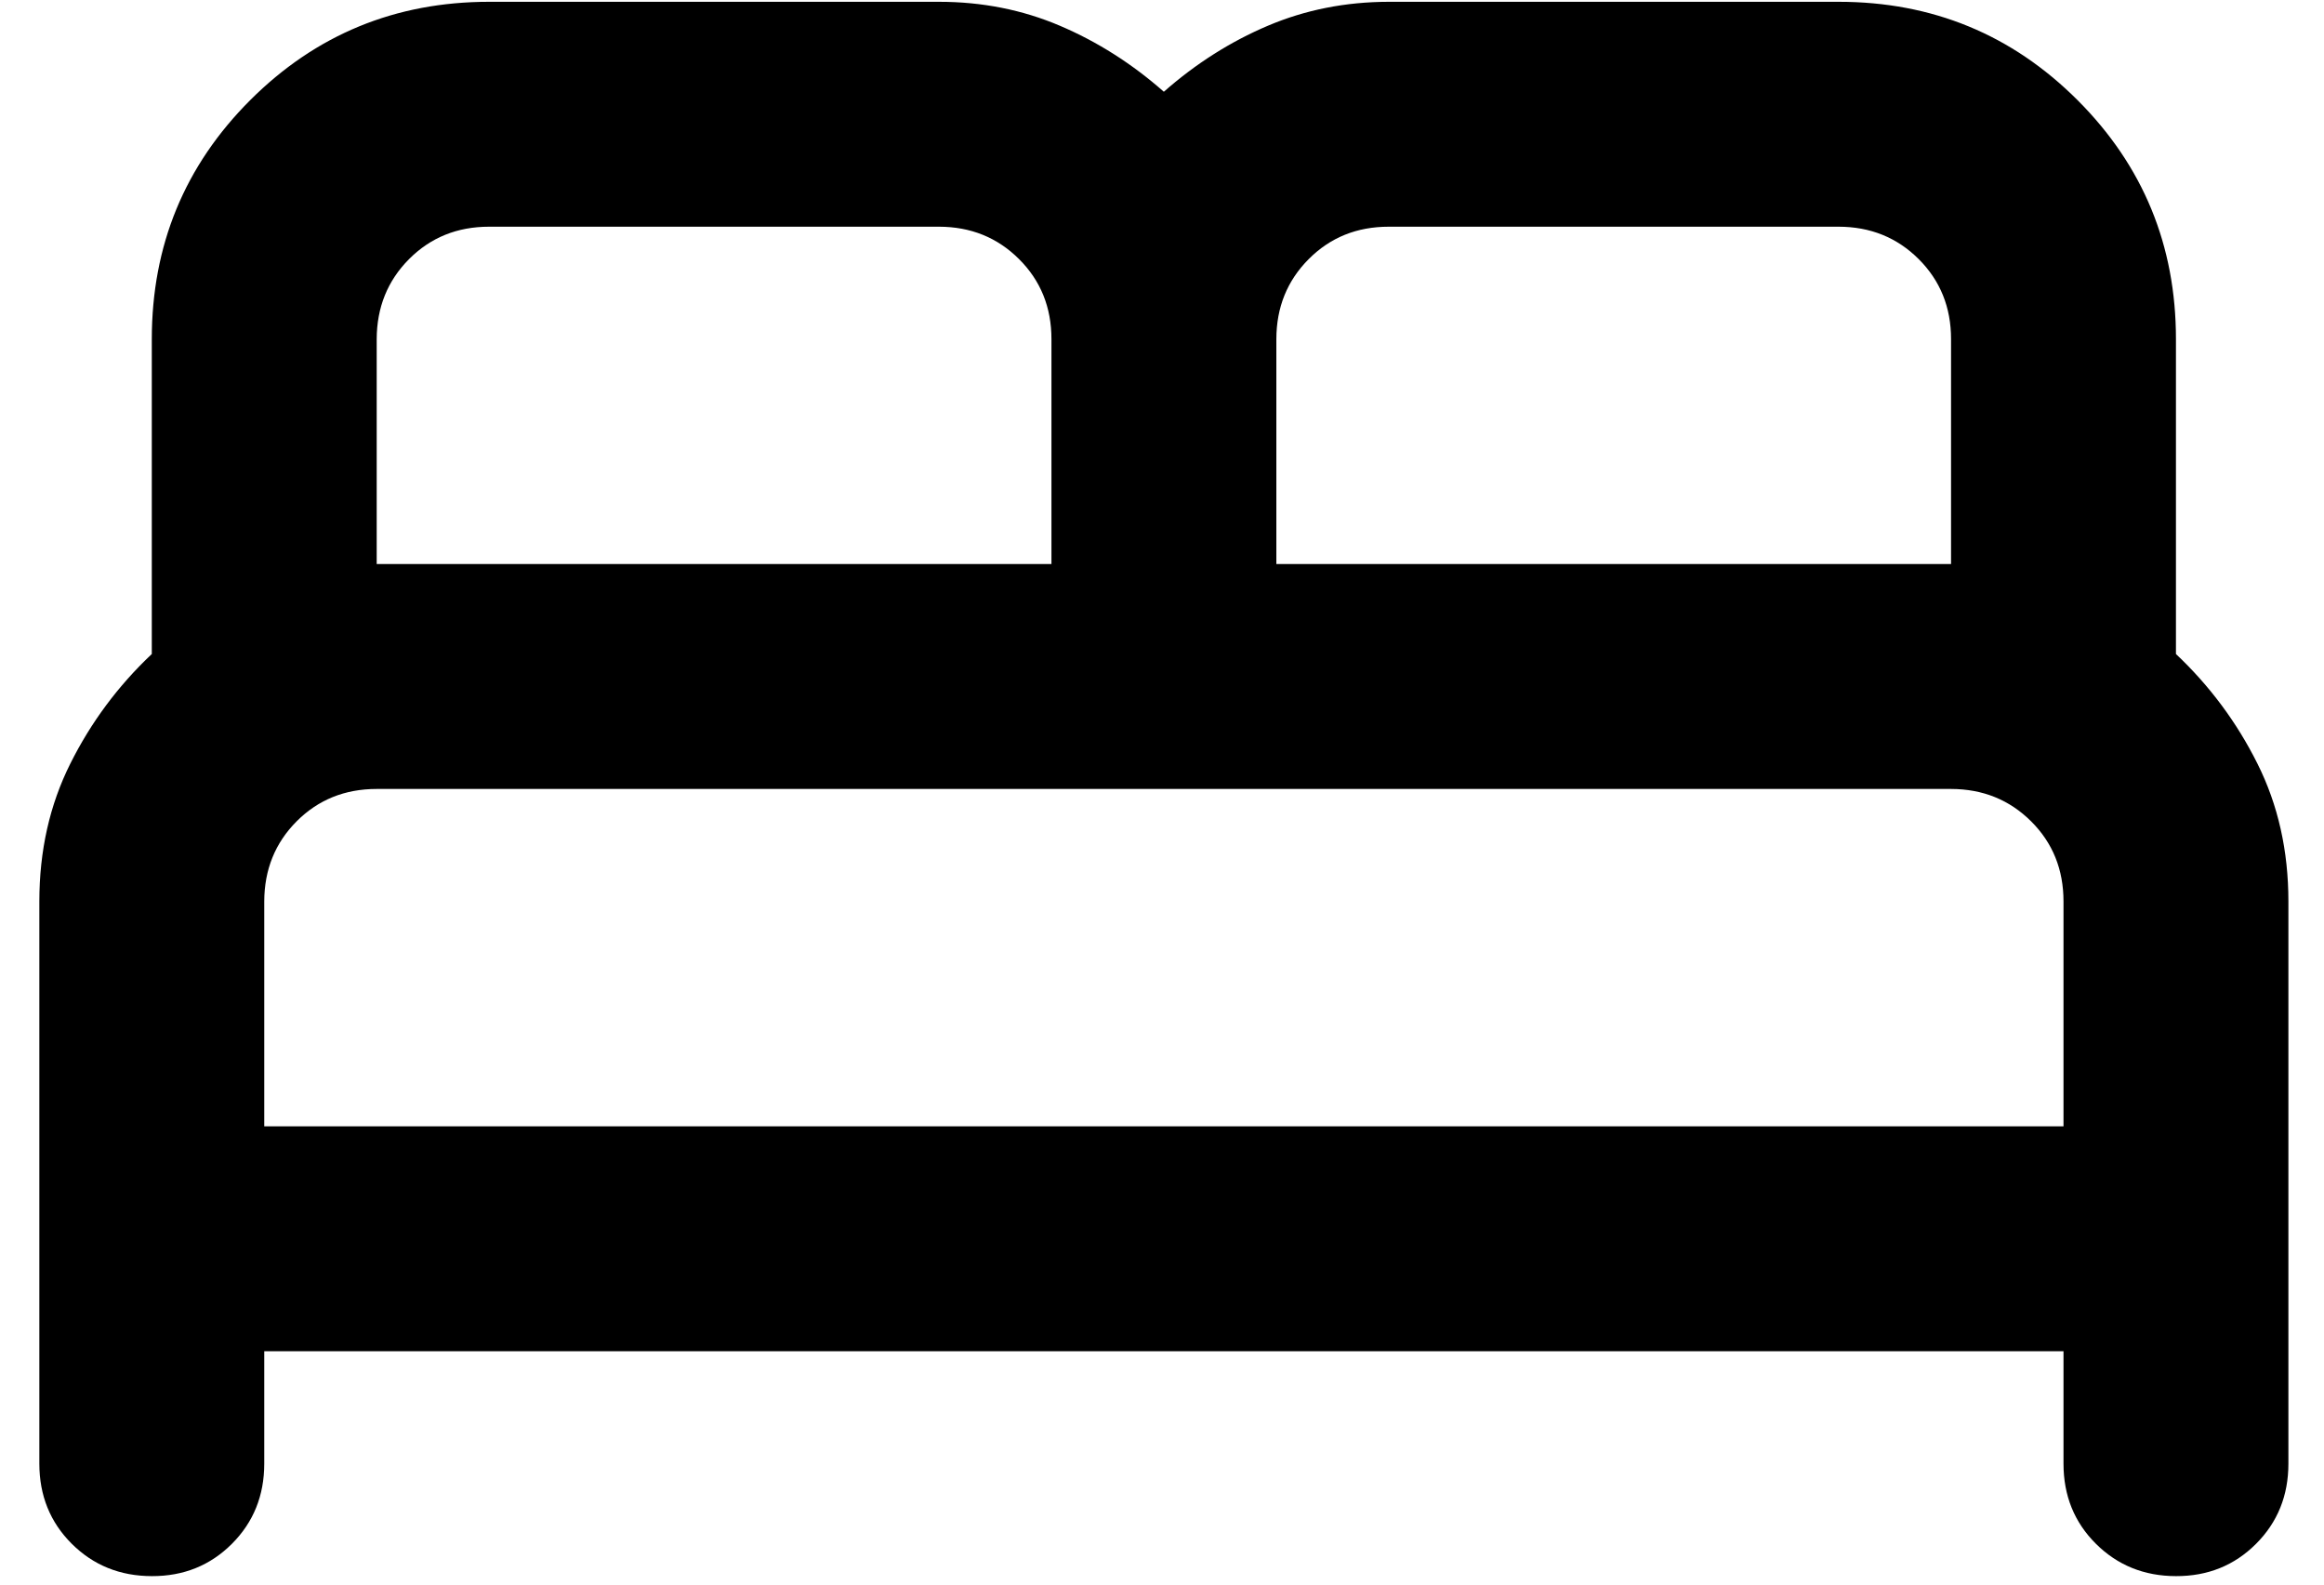 <svg width="44" height="30" viewBox="0 0 44 30" fill="none" xmlns="http://www.w3.org/2000/svg">
<path d="M0.745 27.711V17.066C0.745 16.108 0.94 15.239 1.331 14.458C1.721 13.677 2.235 12.985 2.874 12.382V6.421C2.874 4.646 3.495 3.138 4.737 1.896C5.979 0.655 7.487 0.034 9.261 0.034H17.777C18.594 0.034 19.357 0.185 20.066 0.487C20.776 0.789 21.432 1.206 22.035 1.737C22.639 1.205 23.295 0.788 24.005 0.487C24.715 0.186 25.477 0.035 26.294 0.034H34.81C36.584 0.034 38.092 0.655 39.334 1.896C40.576 3.138 41.197 4.646 41.197 6.421V12.382C41.836 12.985 42.35 13.677 42.74 14.458C43.131 15.239 43.326 16.108 43.326 17.066V27.711C43.326 28.314 43.122 28.82 42.713 29.229C42.304 29.638 41.799 29.842 41.197 29.84C40.595 29.839 40.09 29.634 39.681 29.227C39.272 28.82 39.068 28.314 39.068 27.711V25.582H5.003V27.711C5.003 28.314 4.799 28.82 4.39 29.229C3.981 29.638 3.476 29.842 2.874 29.84C2.272 29.839 1.767 29.634 1.358 29.227C0.95 28.82 0.745 28.314 0.745 27.711ZM24.165 10.679H36.939V6.421C36.939 5.817 36.734 5.312 36.326 4.905C35.917 4.497 35.412 4.293 34.81 4.292H26.294C25.69 4.292 25.185 4.496 24.778 4.905C24.37 5.314 24.166 5.819 24.165 6.421V10.679ZM7.132 10.679H19.907V6.421C19.907 5.817 19.702 5.312 19.293 4.905C18.884 4.497 18.379 4.293 17.777 4.292H9.261C8.658 4.292 8.153 4.496 7.745 4.905C7.338 5.314 7.134 5.819 7.132 6.421V10.679ZM5.003 21.324H39.068V17.066C39.068 16.463 38.864 15.957 38.455 15.55C38.046 15.143 37.541 14.938 36.939 14.937H7.132C6.529 14.937 6.024 15.141 5.616 15.55C5.209 15.959 5.005 16.464 5.003 17.066V21.324Z" fill="black"/>
</svg>
